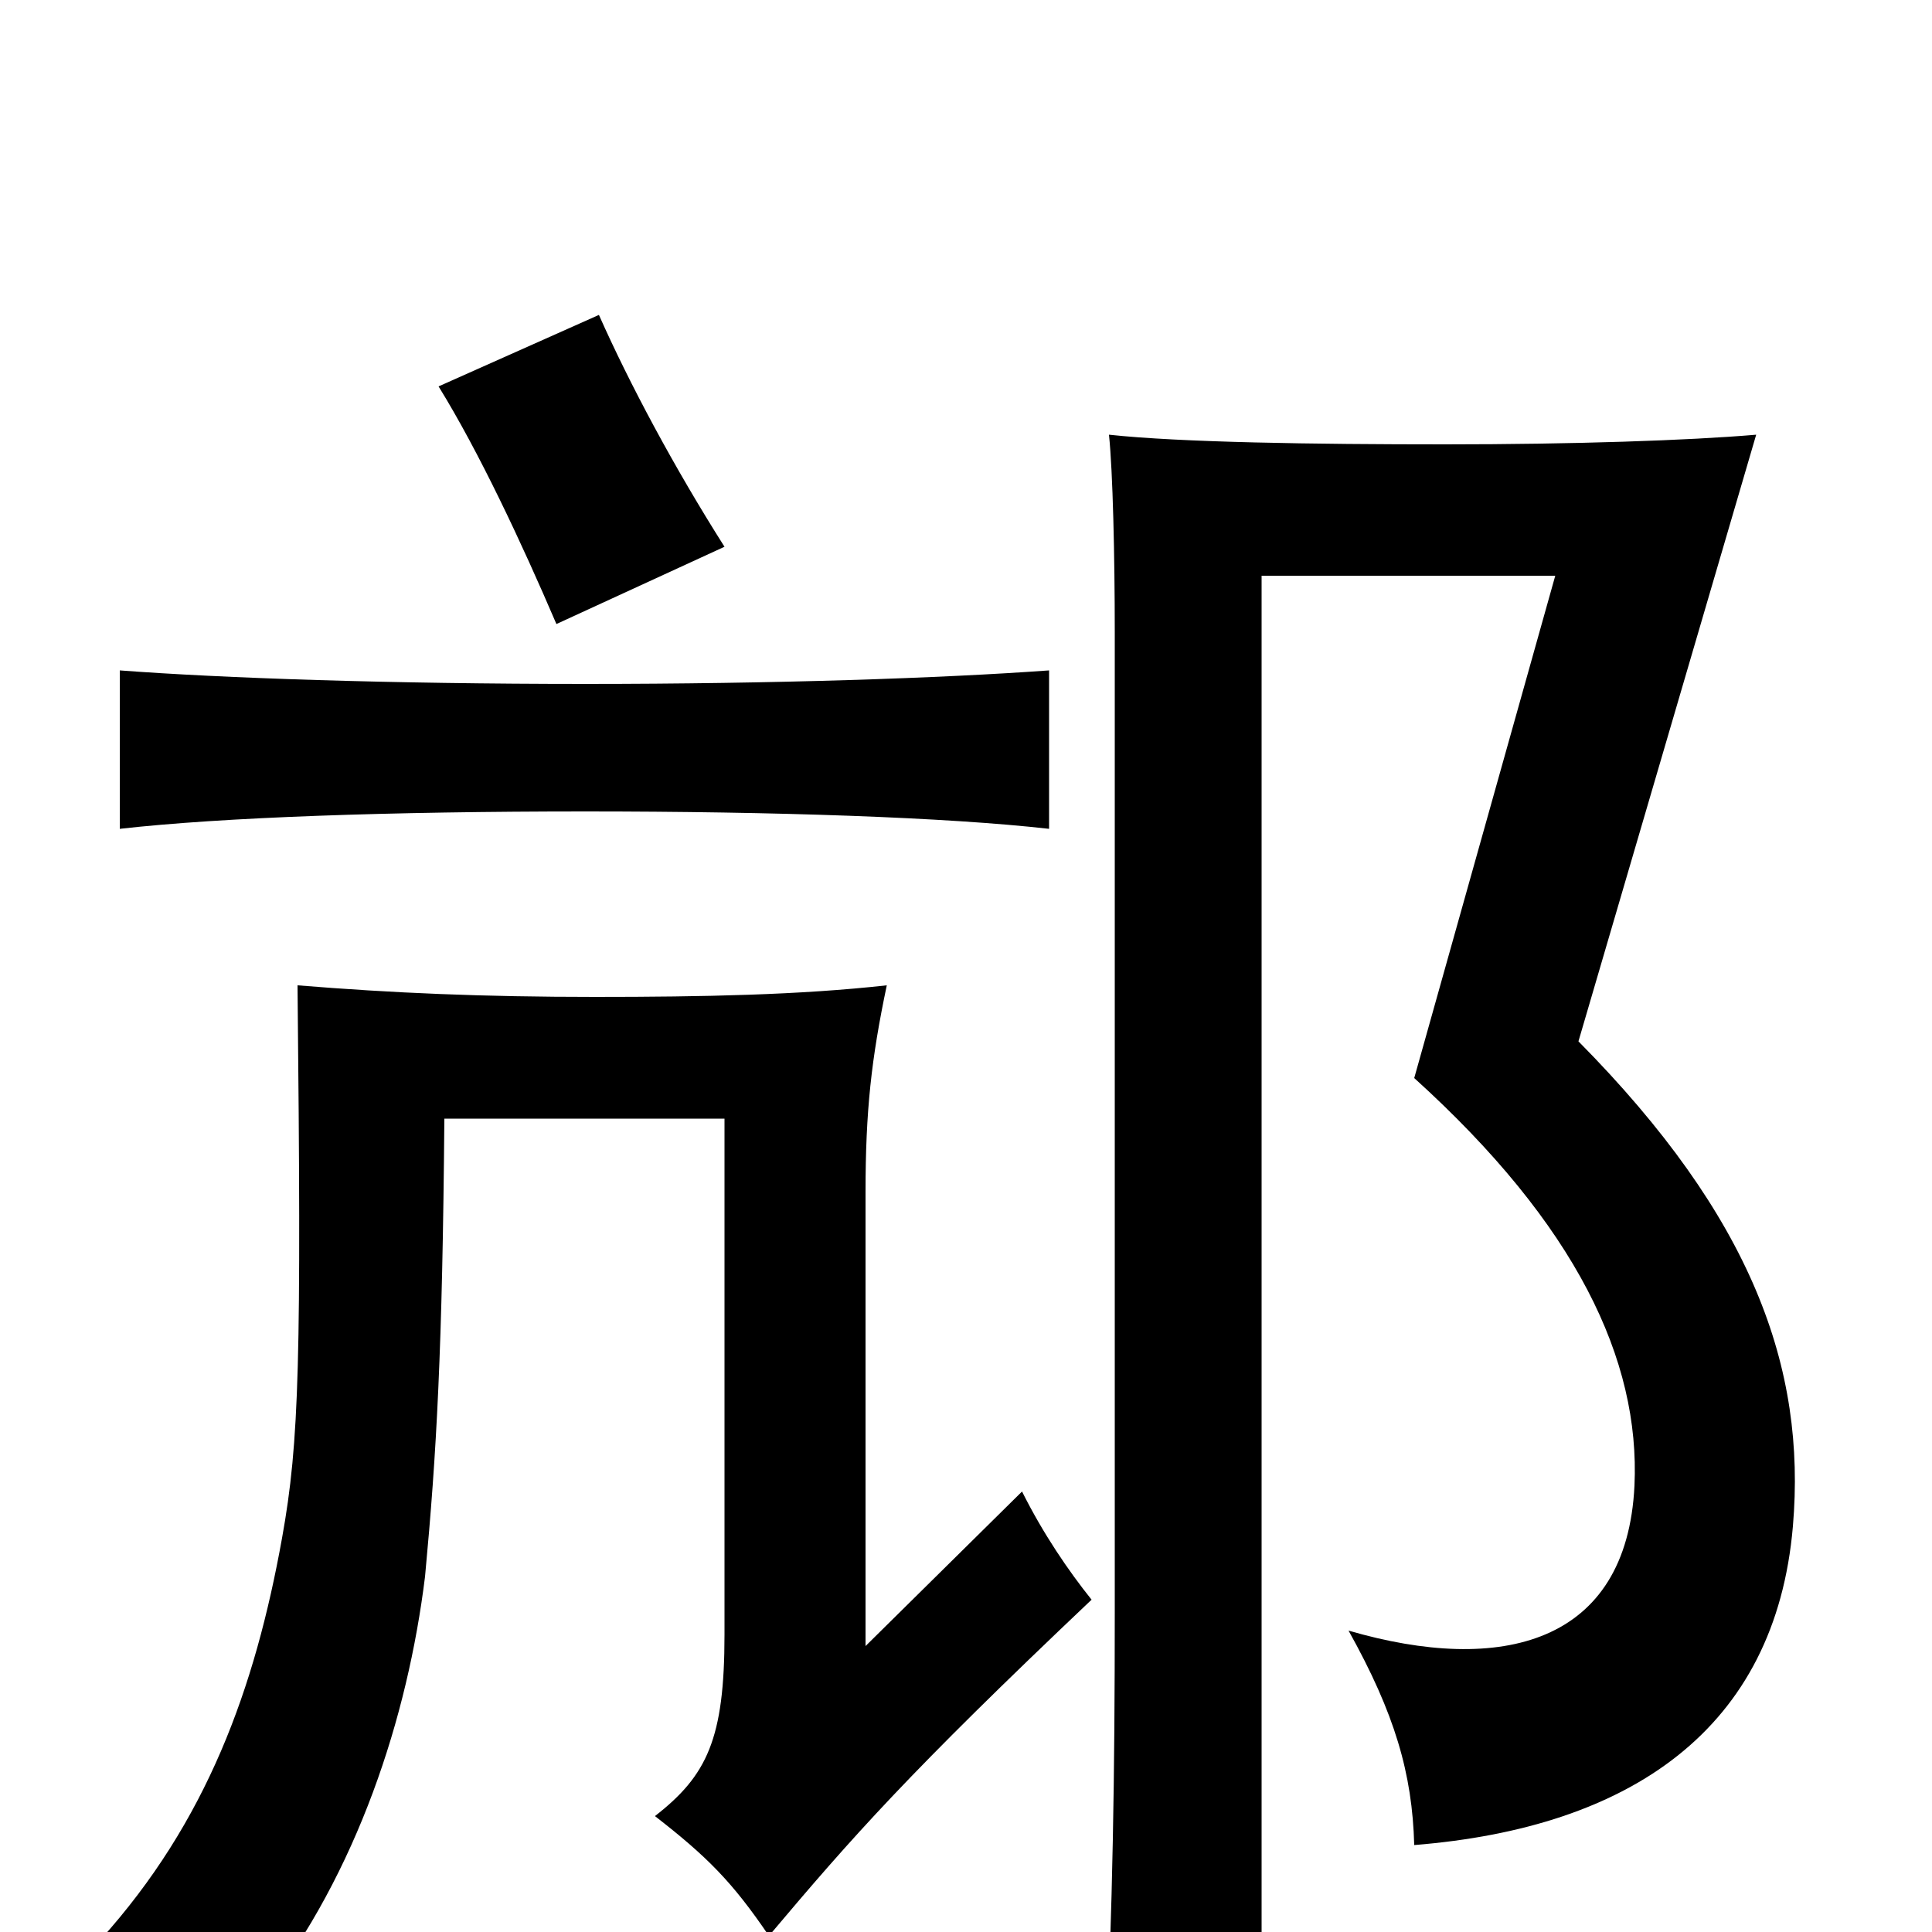 <svg xmlns="http://www.w3.org/2000/svg" viewBox="0 -1000 1000 1000">
	<path fill="#000000" d="M375 -717C349 -758 326 -801 310 -837L227 -800C248 -766 270 -719 288 -677ZM543 -571V-653C488 -649 401 -646 303 -646C202 -646 115 -649 62 -653V-571C115 -577 202 -580 303 -580C401 -580 490 -577 543 -571ZM565 -172C553 -187 540 -206 529 -228L448 -148V-383C448 -425 451 -452 459 -490C414 -485 364 -484 308 -484C250 -484 203 -486 154 -490C156 -296 155 -254 146 -204C132 -126 107 -57 52 4C87 8 116 15 136 32C185 -31 211 -111 220 -184C226 -248 229 -301 230 -421H375V-154C375 -100 366 -81 339 -60C366 -39 379 -26 398 2C441 -49 470 -82 565 -172ZM928 -210C935 -292 907 -370 817 -461L909 -775C874 -772 814 -770 748 -770C680 -770 611 -771 574 -775C576 -756 577 -712 577 -673V-166C577 -80 576 -17 572 74H653V-702H805L732 -442C816 -366 849 -296 846 -231C842 -149 777 -133 698 -156C722 -113 731 -82 732 -45C844 -54 919 -105 928 -210Z"/>
</svg>